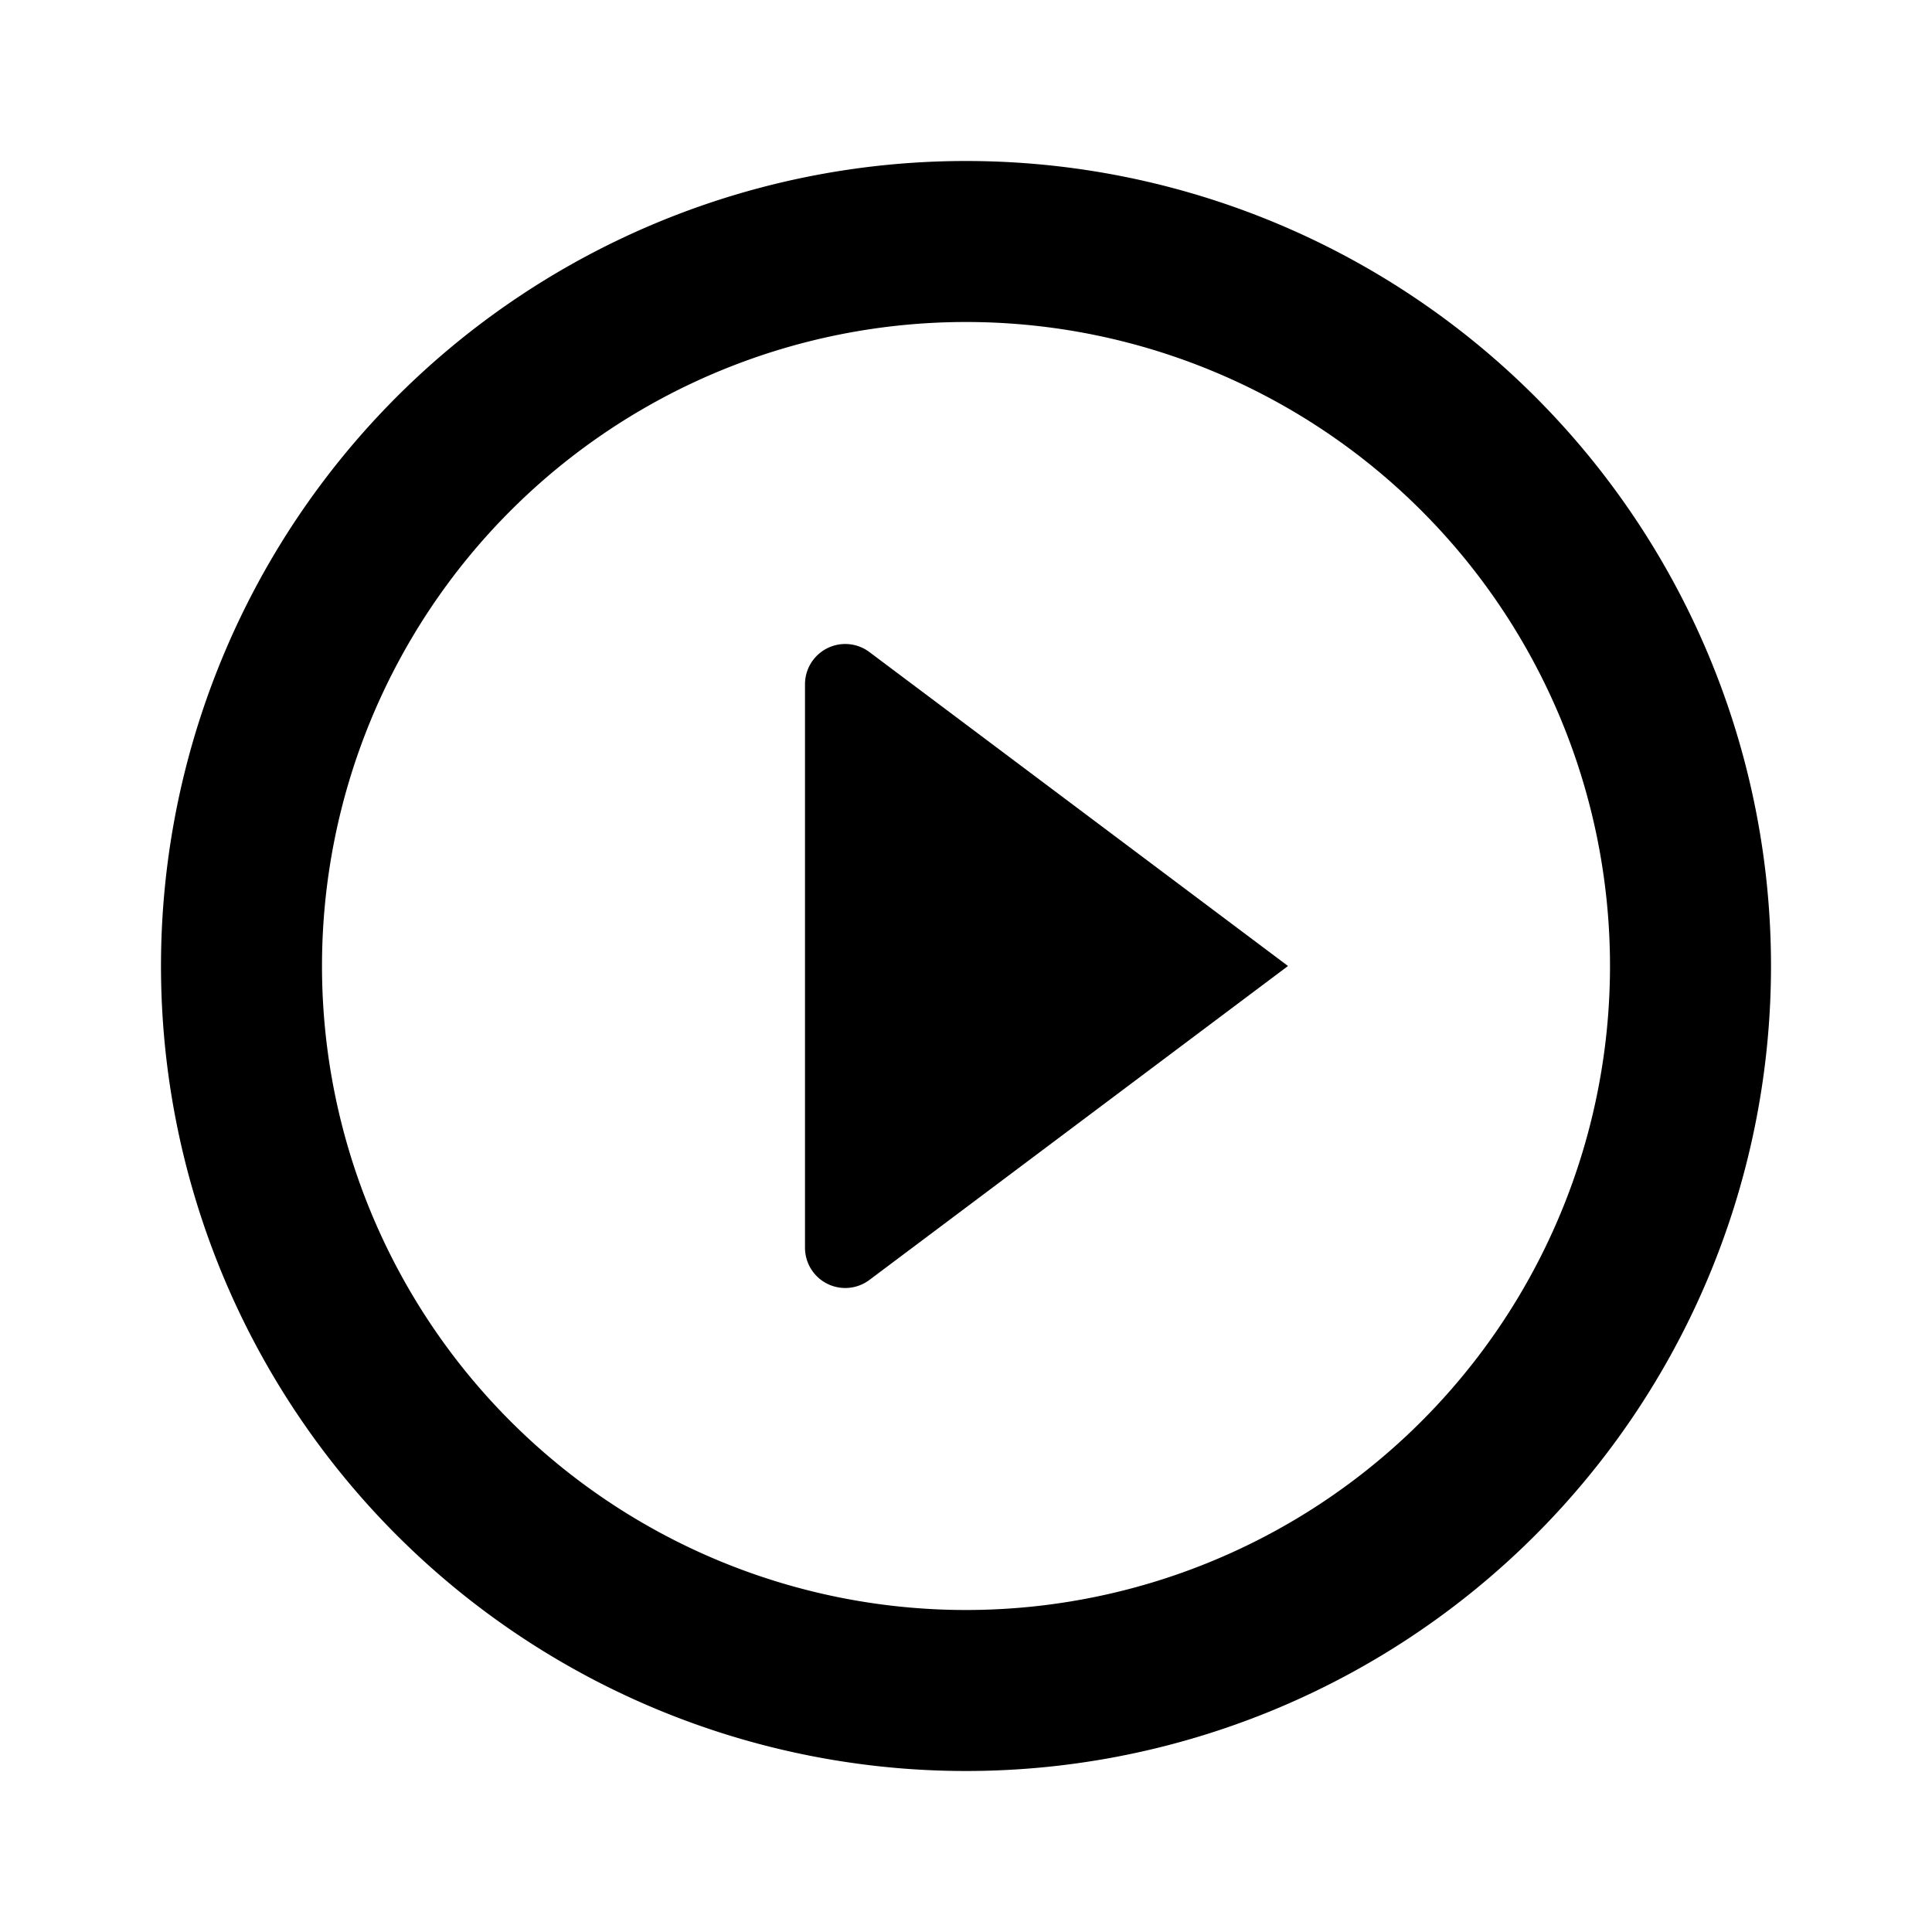 <svg xmlns="http://www.w3.org/2000/svg" viewBox="0 0 24 24"><path d="M10,8.5v7a.5.5,0,0,0,.8.4L16,12,10.8,8.1A.5.5,0,0,0,10,8.5Z"/><path d="M12,2A10,10,0,1,0,22,12,10,10,0,0,0,12,2Zm0,18a8,8,0,1,1,8-8A8,8,0,0,1,12,20Z"/></svg>
